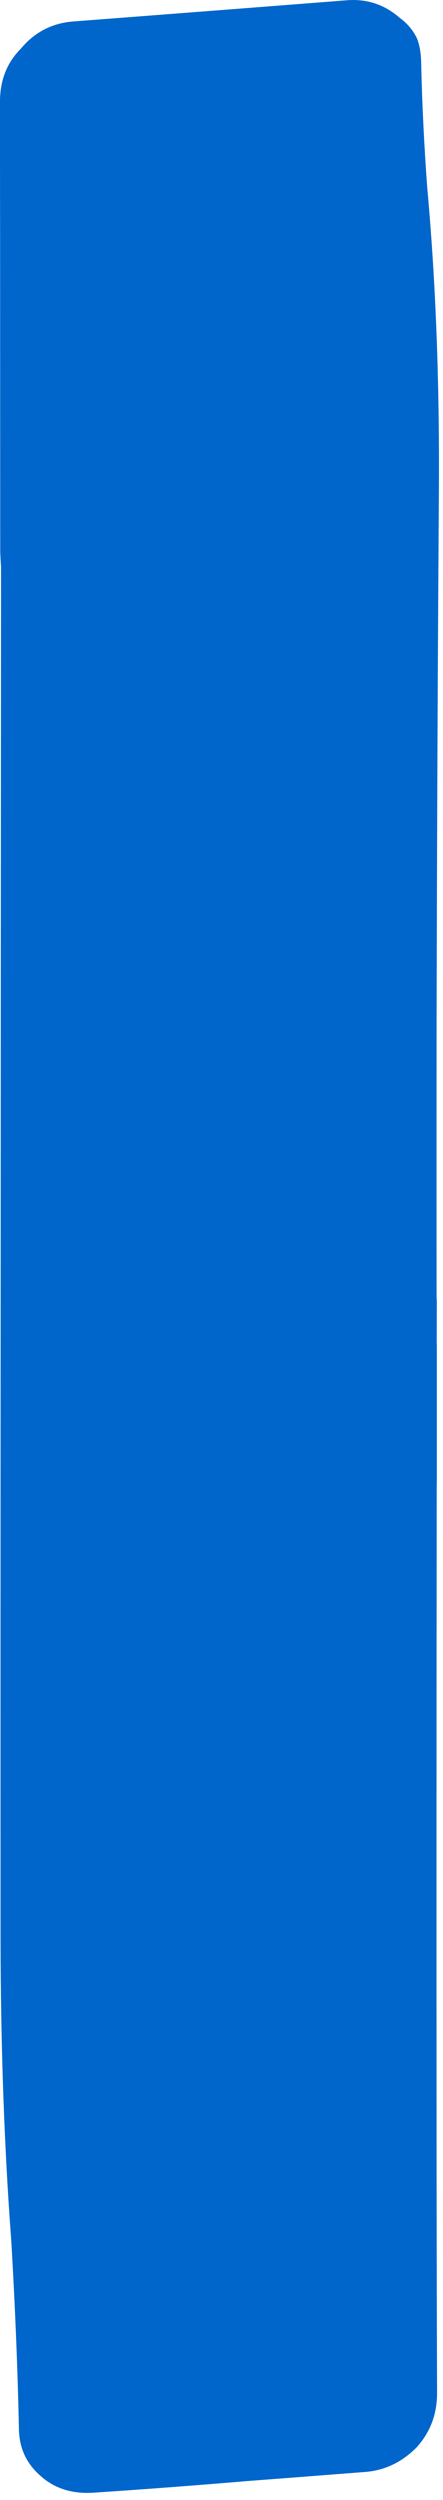 <?xml version="1.0"?>
<!DOCTYPE svg PUBLIC "-//W3C//DTD SVG 1.1//EN" "http://www.w3.org/Graphics/SVG/1.1/DTD/svg11.dtd">
<svg version='1.1' width='11px' height='62px' xmlns='http://www.w3.org/2000/svg' xmlns:xlink='http://www.w3.org/1999/xlink'>
	<g transform="translate(-84.418,-110.163)">
		<path d="M 84.418 112.685 Q 84.418 111.888 84.935 111.371 Q 85.453 110.75 86.253 110.694 Q 89.6 110.438 93.015 110.171 Q 93.773 110.106 94.344 110.606 Q 94.629 110.815 94.773 111.118 Q 94.871 111.371 94.876 111.721 Q 94.909 113.218 95.026 114.809 Q 95.347 118.324 95.315 122.462 Q 95.279 127.918 95.265 133.218 Q 95.262 134.282 95.259 135.344 Q 95.259 135.444 95.259 135.541 Q 95.256 138.953 95.259 142.341 L 95.265 142.435 Q 95.262 142.941 95.262 143.447 L 95.265 143.538 Q 95.265 145.212 95.265 146.882 L 95.262 146.976 Q 95.253 155.482 95.259 163.906 Q 95.259 164.059 95.259 164.212 Q 95.262 166.868 95.271 169.503 Q 95.273 170.3 94.759 170.862 Q 94.197 171.426 93.447 171.471 Q 91.994 171.585 90.591 171.691 Q 88.677 171.853 86.744 171.982 Q 85.944 172.035 85.424 171.565 Q 84.9 171.109 84.888 170.409 Q 84.841 168.165 84.697 165.721 Q 84.438 162.279 84.432 158.276 Q 84.429 150.415 84.435 142 Q 84.435 141.847 84.435 141.694 Q 84.438 133.024 84.444 124.226 Q 84.432 124.041 84.424 123.856 L 84.421 116.25 Q 84.418 114.932 84.418 113.612 Q 84.418 113.15 84.418 112.691 L 84.418 112.685" fill="#0066CC"/>
	</g>
</svg>
